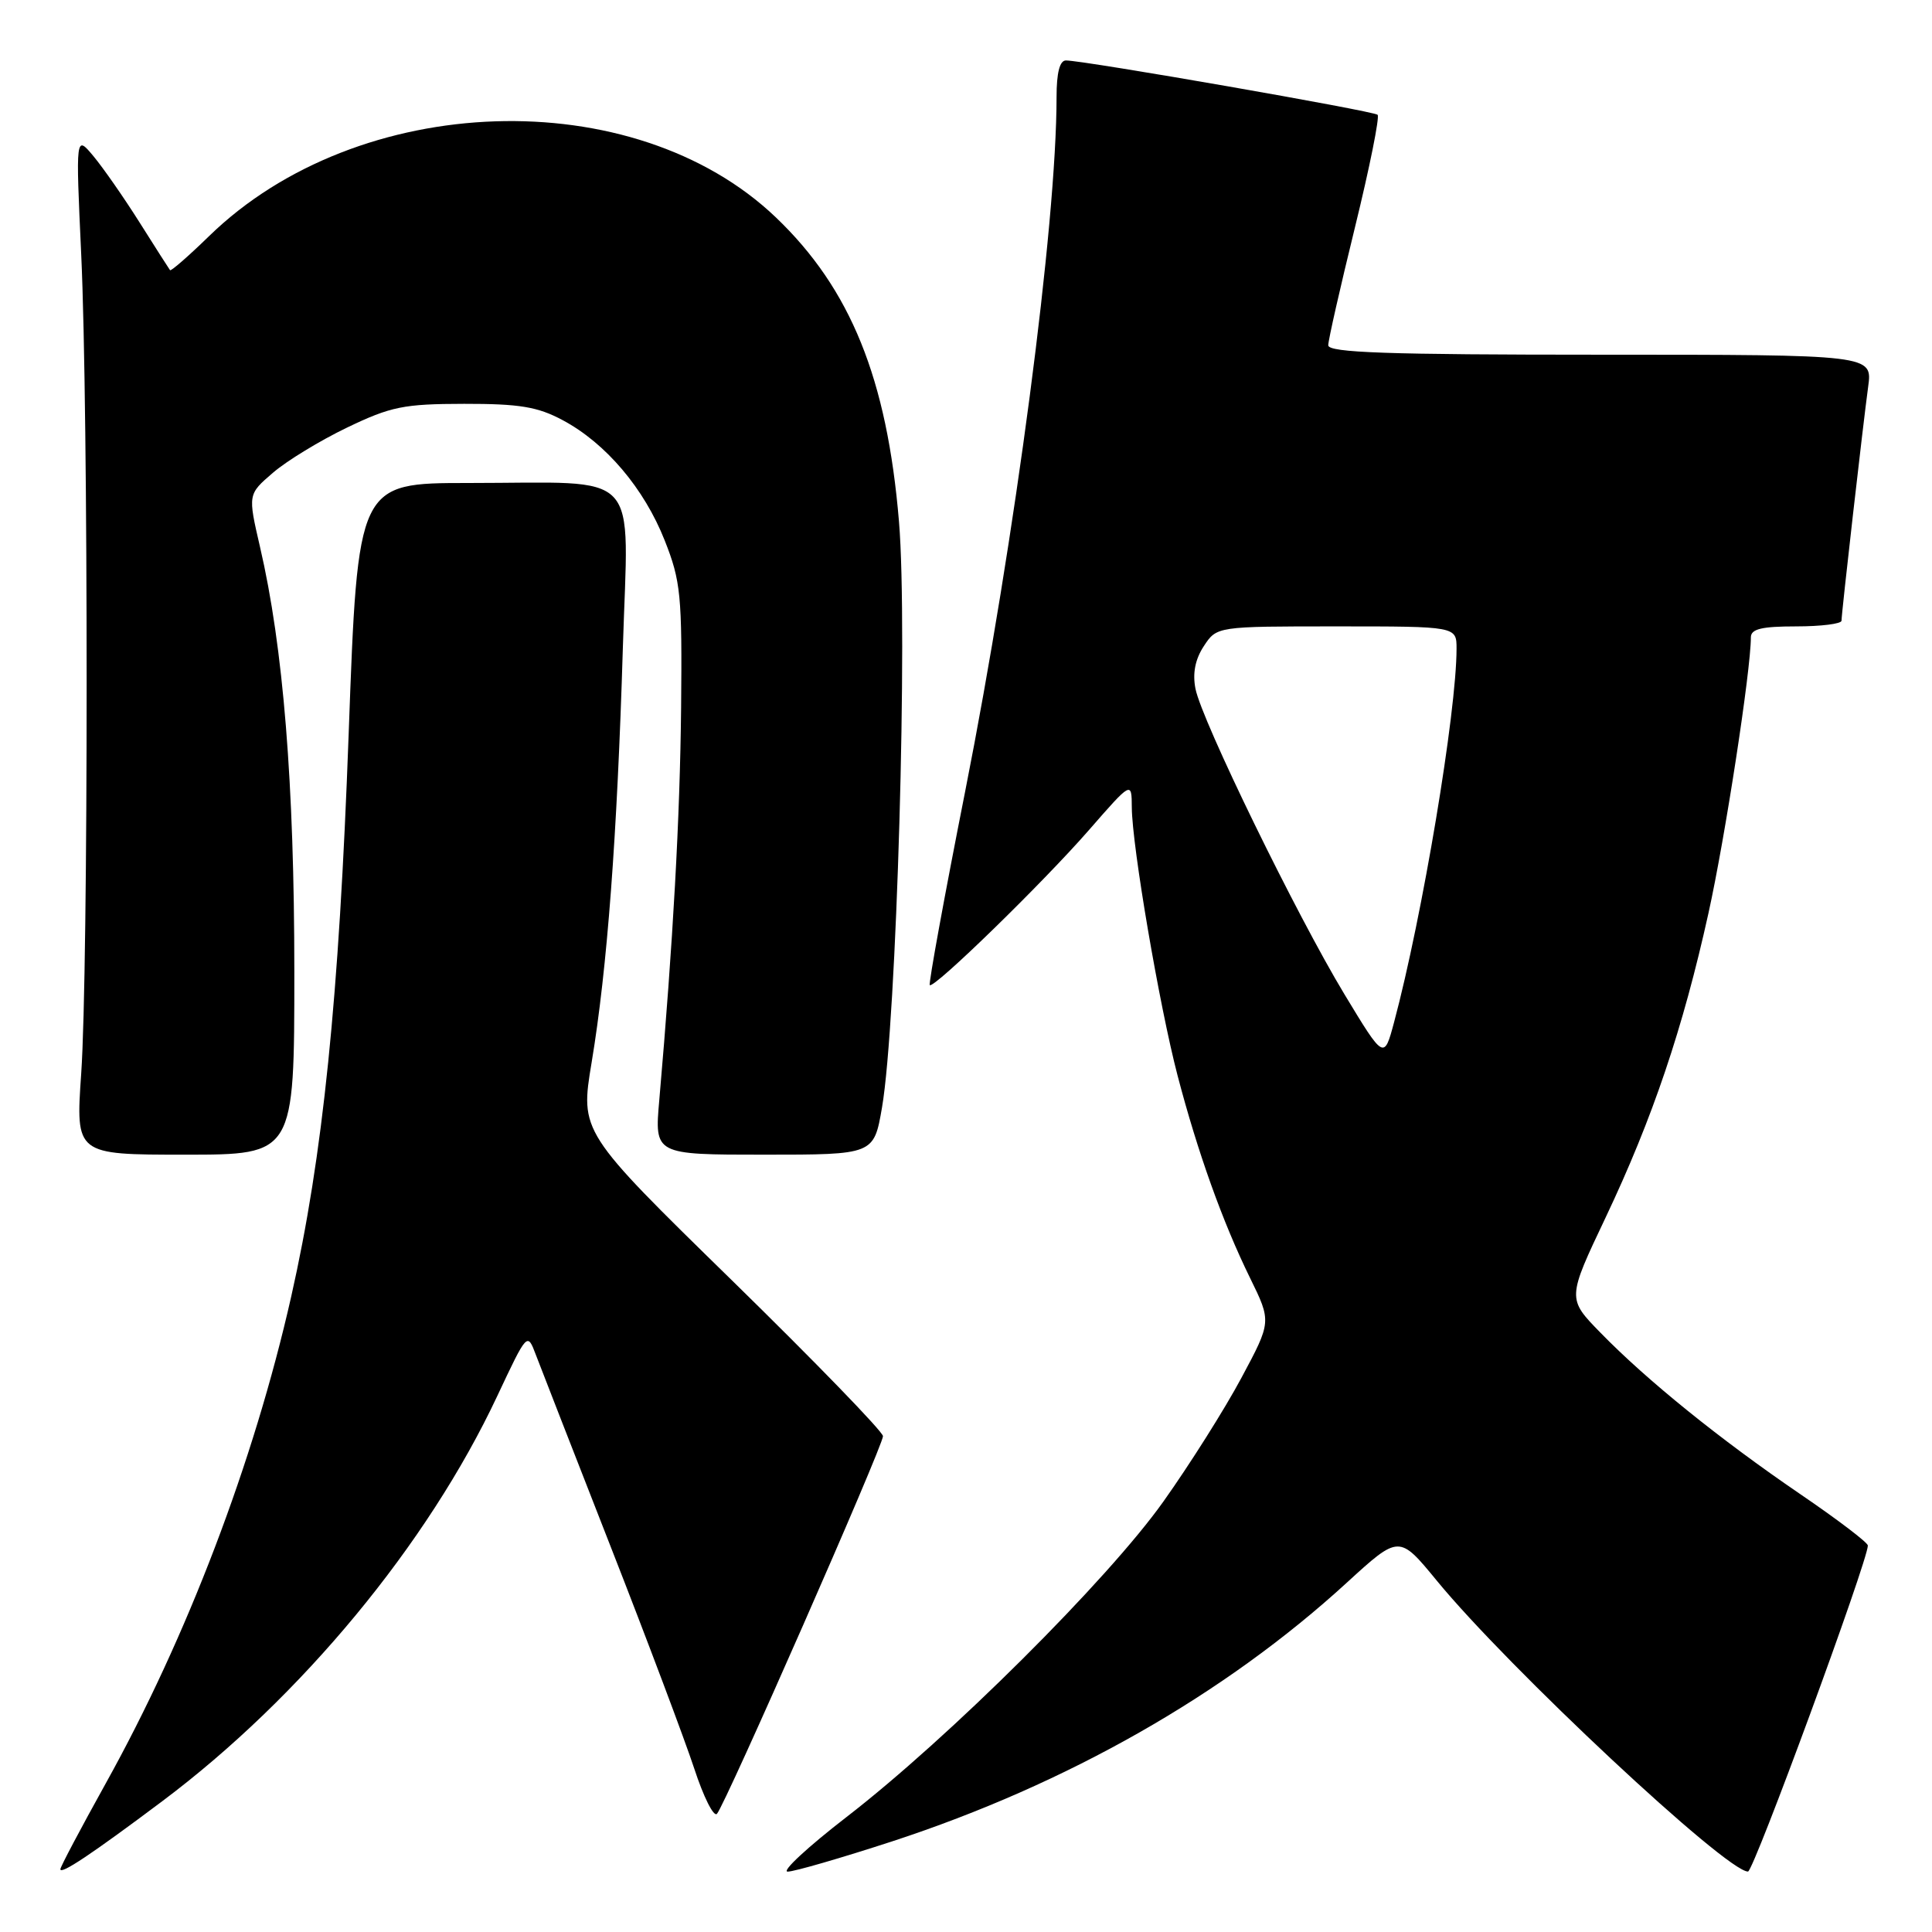 <?xml version="1.0" encoding="UTF-8" standalone="no"?>
<!DOCTYPE svg PUBLIC "-//W3C//DTD SVG 1.1//EN" "http://www.w3.org/Graphics/SVG/1.1/DTD/svg11.dtd" >
<svg xmlns="http://www.w3.org/2000/svg" xmlns:xlink="http://www.w3.org/1999/xlink" version="1.1" viewBox="0 0 256 256">
 <g >
 <path fill="currentColor"
d=" M 21.50 238.67 C 39.93 224.85 56.67 204.61 65.89 184.98 C 69.87 176.52 69.87 176.52 71.00 179.51 C 71.62 181.15 76.10 192.62 80.94 205.00 C 85.79 217.38 90.75 230.58 91.99 234.34 C 93.22 238.10 94.57 240.80 95.00 240.34 C 96.09 239.16 117.00 191.60 117.00 190.30 C 117.00 189.71 107.97 180.40 96.93 169.60 C 76.86 149.98 76.86 149.98 78.40 140.74 C 80.46 128.36 81.78 110.78 82.53 85.89 C 83.26 61.73 85.38 64.00 62.08 64.00 C 47.41 64.00 47.41 64.00 46.20 97.25 C 44.92 132.40 42.79 153.19 38.58 171.83 C 33.62 193.76 24.78 216.95 14.00 236.33 C 10.70 242.27 8.00 247.37 8.00 247.68 C 8.00 248.45 12.15 245.68 21.50 238.67 Z  M 118.22 243.99 C 141.39 236.41 162.27 224.54 178.45 209.72 C 185.39 203.37 185.39 203.37 190.37 209.43 C 199.85 220.99 228.76 248.02 231.62 247.99 C 232.37 247.98 247.50 206.82 247.50 204.79 C 247.50 204.40 243.45 201.32 238.50 197.95 C 227.89 190.71 218.22 182.90 212.08 176.60 C 207.65 172.07 207.65 172.07 212.77 161.29 C 218.98 148.19 223.01 136.25 226.38 121.00 C 228.58 111.06 232.00 88.81 232.00 84.45 C 232.00 83.34 233.43 83.00 238.00 83.00 C 241.30 83.00 244.00 82.66 244.01 82.25 C 244.02 81.16 246.86 56.24 247.54 51.25 C 248.12 47.00 248.12 47.00 212.06 47.00 C 183.88 47.00 176.00 46.73 176.00 45.75 C 176.00 45.06 177.60 38.03 179.54 30.12 C 181.48 22.21 182.83 15.50 182.54 15.21 C 182.04 14.71 143.81 8.04 141.25 8.01 C 140.42 8.00 140.00 9.63 140.00 12.84 C 140.00 29.72 134.53 71.26 127.89 104.86 C 125.13 118.80 123.02 130.36 123.20 130.53 C 123.73 131.07 138.18 116.99 144.28 110.00 C 149.95 103.50 149.95 103.50 149.97 107.00 C 150.01 112.14 153.62 133.27 156.03 142.50 C 158.69 152.67 162.00 161.92 165.63 169.32 C 168.48 175.13 168.48 175.13 164.49 182.58 C 162.30 186.68 157.64 194.06 154.15 198.97 C 146.75 209.38 125.74 230.29 112.15 240.78 C 107.01 244.75 103.51 248.00 104.37 248.00 C 105.24 248.00 111.47 246.19 118.22 243.99 Z  M 39.00 128.74 C 39.00 103.87 37.54 85.74 34.45 72.46 C 32.84 65.50 32.84 65.50 36.17 62.64 C 38.00 61.06 42.42 58.37 46.00 56.65 C 51.79 53.87 53.49 53.52 61.50 53.51 C 68.85 53.50 71.25 53.90 74.57 55.68 C 80.28 58.73 85.36 64.73 88.08 71.62 C 90.21 77.00 90.39 78.89 90.25 93.76 C 90.10 108.36 89.19 124.73 87.36 145.75 C 86.72 153.00 86.72 153.00 101.26 153.00 C 115.79 153.00 115.79 153.00 116.87 146.75 C 118.81 135.46 120.32 83.41 119.12 69.11 C 117.54 50.18 112.70 38.25 102.79 28.79 C 83.96 10.82 47.48 12.03 27.71 31.28 C 24.99 33.93 22.66 35.96 22.53 35.80 C 22.40 35.63 20.59 32.80 18.51 29.50 C 16.43 26.20 13.67 22.24 12.38 20.69 C 10.03 17.88 10.03 17.88 10.76 33.69 C 11.72 54.20 11.72 128.37 10.76 142.25 C 10.02 153.00 10.02 153.00 24.51 153.00 C 39.00 153.00 39.00 153.00 39.00 128.74 Z  M 178.13 131.72 C 171.80 121.24 159.25 95.51 158.41 91.28 C 158.00 89.24 158.36 87.37 159.51 85.62 C 161.23 83.00 161.23 83.00 177.12 83.00 C 193.00 83.00 193.00 83.00 193.00 85.95 C 193.00 94.37 188.47 121.45 184.72 135.46 C 183.39 140.42 183.39 140.42 178.13 131.72 Z "/>
</g>
</svg>